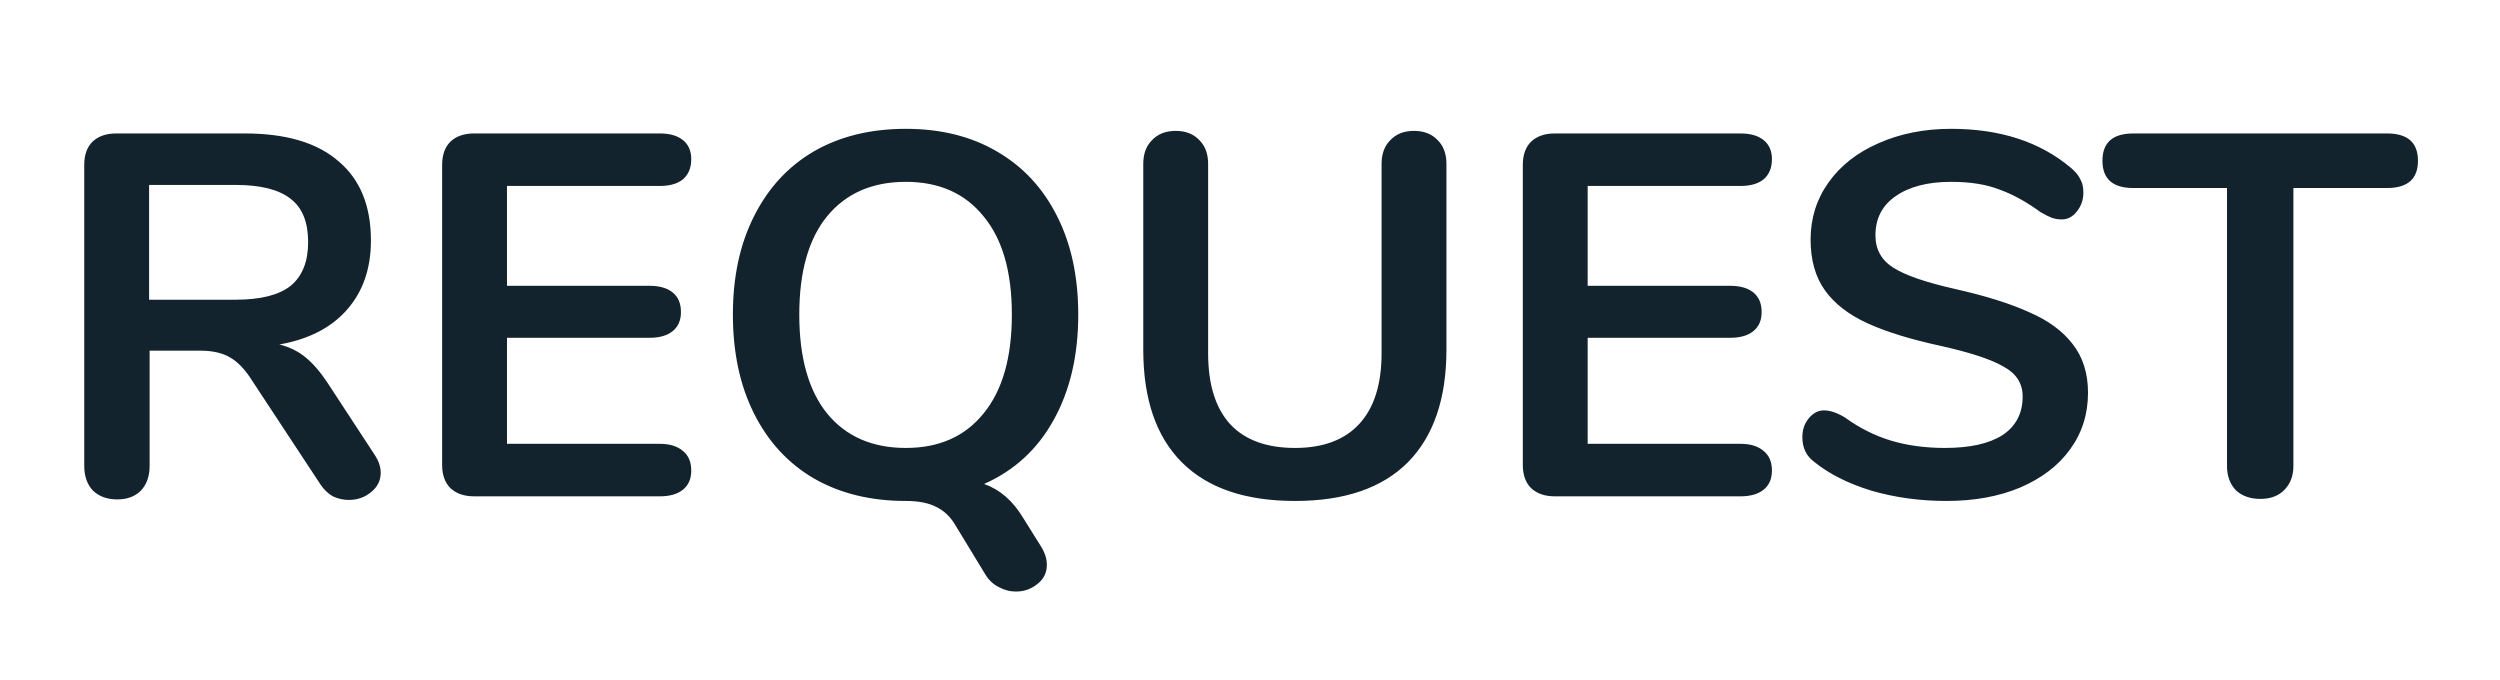<svg width="136" height="37" viewBox="0 0 136 37" fill="none" xmlns="http://www.w3.org/2000/svg">
<g filter="url(#filter0_d)">
<path d="M17.375 17.732C17.599 18.068 17.711 18.395 17.711 18.712C17.711 19.141 17.534 19.496 17.179 19.776C16.843 20.056 16.442 20.196 15.975 20.196C15.676 20.196 15.387 20.131 15.107 20C14.846 19.851 14.622 19.636 14.435 19.356L10.711 13.7C10.338 13.103 9.936 12.683 9.507 12.44C9.096 12.197 8.555 12.076 7.883 12.076H5.139V18.348C5.139 18.908 4.98 19.356 4.663 19.692C4.346 20.009 3.916 20.168 3.375 20.168C2.834 20.168 2.395 20.009 2.059 19.692C1.742 19.356 1.583 18.908 1.583 18.348V1.968C1.583 1.427 1.732 1.007 2.031 0.708C2.348 0.409 2.778 0.26 3.319 0.26H10.319C12.559 0.26 14.258 0.764 15.415 1.772C16.591 2.761 17.179 4.199 17.179 6.084C17.179 7.615 16.74 8.875 15.863 9.864C15.004 10.835 13.782 11.46 12.195 11.74C12.736 11.871 13.212 12.104 13.623 12.44C14.034 12.776 14.435 13.243 14.827 13.84L17.375 17.732ZM9.815 9.304C11.178 9.304 12.176 9.052 12.811 8.548C13.446 8.025 13.763 7.232 13.763 6.168C13.763 5.085 13.446 4.301 12.811 3.816C12.176 3.312 11.178 3.06 9.815 3.06H5.111V9.304H9.815ZM22.788 20C22.247 20 21.817 19.851 21.5 19.552C21.201 19.253 21.052 18.833 21.052 18.292V1.968C21.052 1.427 21.201 1.007 21.5 0.708C21.817 0.409 22.247 0.26 22.788 0.26H32.896C33.437 0.26 33.857 0.381 34.156 0.624C34.455 0.867 34.604 1.212 34.604 1.66C34.604 2.127 34.455 2.491 34.156 2.752C33.857 2.995 33.437 3.116 32.896 3.116H24.58V8.548H32.336C32.877 8.548 33.297 8.669 33.596 8.912C33.895 9.155 34.044 9.509 34.044 9.976C34.044 10.424 33.895 10.769 33.596 11.012C33.297 11.255 32.877 11.376 32.336 11.376H24.58V17.144H32.896C33.437 17.144 33.857 17.275 34.156 17.536C34.455 17.779 34.604 18.133 34.604 18.6C34.604 19.048 34.455 19.393 34.156 19.636C33.857 19.879 33.437 20 32.896 20H22.788ZM53.641 22.744C53.847 23.08 53.949 23.407 53.949 23.724C53.949 24.153 53.781 24.499 53.445 24.76C53.109 25.04 52.717 25.18 52.269 25.18C51.933 25.18 51.616 25.096 51.317 24.928C51.019 24.779 50.776 24.545 50.589 24.228L48.937 21.512C48.676 21.083 48.331 20.765 47.901 20.56C47.491 20.355 46.949 20.252 46.277 20.252C44.355 20.252 42.684 19.841 41.265 19.02C39.865 18.199 38.783 17.023 38.017 15.492C37.252 13.961 36.869 12.169 36.869 10.116C36.869 8.063 37.252 6.28 38.017 4.768C38.783 3.237 39.865 2.061 41.265 1.24C42.684 0.419 44.355 0.008 46.277 0.008C48.181 0.008 49.833 0.419 51.233 1.24C52.652 2.061 53.744 3.237 54.509 4.768C55.275 6.28 55.657 8.063 55.657 10.116C55.657 12.337 55.209 14.251 54.313 15.856C53.436 17.443 52.176 18.6 50.533 19.328C51.392 19.627 52.101 20.243 52.661 21.176L53.641 22.744ZM46.277 17.368C48.088 17.368 49.497 16.743 50.505 15.492C51.532 14.241 52.045 12.449 52.045 10.116C52.045 7.783 51.532 6 50.505 4.768C49.497 3.517 48.088 2.892 46.277 2.892C44.448 2.892 43.02 3.517 41.993 4.768C40.985 6 40.481 7.783 40.481 10.116C40.481 12.449 40.985 14.241 41.993 15.492C43.02 16.743 44.448 17.368 46.277 17.368ZM67.454 20.252C64.747 20.252 62.694 19.552 61.294 18.152C59.894 16.752 59.194 14.708 59.194 12.02V1.912C59.194 1.371 59.352 0.941 59.67 0.624C59.987 0.288 60.416 0.12 60.958 0.12C61.499 0.12 61.928 0.288 62.246 0.624C62.563 0.941 62.722 1.371 62.722 1.912V12.216C62.722 13.915 63.123 15.203 63.926 16.08C64.728 16.939 65.904 17.368 67.454 17.368C68.984 17.368 70.151 16.929 70.954 16.052C71.756 15.175 72.158 13.896 72.158 12.216V1.912C72.158 1.371 72.316 0.941 72.634 0.624C72.951 0.288 73.38 0.12 73.922 0.12C74.463 0.12 74.892 0.288 75.21 0.624C75.527 0.941 75.686 1.371 75.686 1.912V12.02C75.686 14.689 74.986 16.733 73.586 18.152C72.186 19.552 70.142 20.252 67.454 20.252ZM81.577 20C81.036 20 80.606 19.851 80.289 19.552C79.99 19.253 79.841 18.833 79.841 18.292V1.968C79.841 1.427 79.99 1.007 80.289 0.708C80.606 0.409 81.036 0.26 81.577 0.26H91.685C92.226 0.26 92.646 0.381 92.945 0.624C93.244 0.867 93.393 1.212 93.393 1.66C93.393 2.127 93.244 2.491 92.945 2.752C92.646 2.995 92.226 3.116 91.685 3.116H83.369V8.548H91.125C91.666 8.548 92.086 8.669 92.385 8.912C92.684 9.155 92.833 9.509 92.833 9.976C92.833 10.424 92.684 10.769 92.385 11.012C92.086 11.255 91.666 11.376 91.125 11.376H83.369V17.144H91.685C92.226 17.144 92.646 17.275 92.945 17.536C93.244 17.779 93.393 18.133 93.393 18.6C93.393 19.048 93.244 19.393 92.945 19.636C92.646 19.879 92.226 20 91.685 20H81.577ZM102.888 20.252C101.45 20.252 100.088 20.065 98.8 19.692C97.53 19.3 96.494 18.777 95.692 18.124C95.262 17.807 95.048 17.359 95.048 16.78C95.048 16.388 95.16 16.052 95.384 15.772C95.626 15.473 95.906 15.324 96.224 15.324C96.56 15.324 96.942 15.455 97.372 15.716C98.174 16.295 99.014 16.715 99.892 16.976C100.769 17.237 101.74 17.368 102.804 17.368C104.166 17.368 105.212 17.135 105.94 16.668C106.668 16.183 107.032 15.483 107.032 14.568C107.032 13.859 106.686 13.317 105.996 12.944C105.324 12.552 104.194 12.179 102.608 11.824C100.965 11.469 99.63 11.059 98.604 10.592C97.577 10.125 96.802 9.528 96.28 8.8C95.757 8.072 95.496 7.148 95.496 6.028C95.496 4.871 95.822 3.835 96.476 2.92C97.129 2.005 98.034 1.296 99.192 0.792C100.368 0.269 101.684 0.008 103.14 0.008C105.809 0.008 107.984 0.717 109.664 2.136C109.906 2.341 110.074 2.547 110.168 2.752C110.28 2.939 110.336 3.181 110.336 3.48C110.336 3.872 110.214 4.217 109.972 4.516C109.748 4.796 109.477 4.936 109.16 4.936C108.973 4.936 108.796 4.908 108.628 4.852C108.478 4.796 108.273 4.693 108.012 4.544C107.246 3.984 106.5 3.573 105.772 3.312C105.062 3.032 104.185 2.892 103.14 2.892C101.87 2.892 100.862 3.153 100.116 3.676C99.388 4.18 99.024 4.889 99.024 5.804C99.024 6.569 99.35 7.157 100.004 7.568C100.657 7.979 101.768 8.361 103.336 8.716C104.997 9.089 106.341 9.509 107.368 9.976C108.413 10.424 109.206 11.003 109.748 11.712C110.308 12.421 110.588 13.308 110.588 14.372C110.588 15.529 110.261 16.556 109.608 17.452C108.973 18.329 108.068 19.02 106.892 19.524C105.734 20.009 104.4 20.252 102.888 20.252ZM119.969 20.14C119.409 20.14 118.961 19.981 118.625 19.664C118.308 19.328 118.149 18.889 118.149 18.348V3.228H113.053C111.933 3.228 111.373 2.733 111.373 1.744C111.373 0.755 111.933 0.26 113.053 0.26H126.857C127.977 0.26 128.537 0.755 128.537 1.744C128.537 2.733 127.977 3.228 126.857 3.228H121.761V18.348C121.761 18.889 121.593 19.328 121.257 19.664C120.94 19.981 120.51 20.14 119.969 20.14Z" fill="#12232E"/>
</g>
<defs>
<filter id="filter0_d" x="0.583" y="0.008" width="134.954" height="36.172" filterUnits="userSpaceOnUse" color-interpolation-filters="sRGB">
<feFlood flood-opacity="0" result="BackgroundImageFix"/>
<feColorMatrix in="SourceAlpha" type="matrix" values="0 0 0 0 0 0 0 0 0 0 0 0 0 0 0 0 0 0 127 0"/>
<feOffset dx="3" dy="7"/>
<feGaussianBlur stdDeviation="2"/>
<feColorMatrix type="matrix" values="0 0 0 0 0 0 0 0 0 0 0 0 0 0 0 0 0 0 0.25 0"/>
<feBlend mode="normal" in2="BackgroundImageFix" result="effect1_dropShadow"/>
<feBlend mode="normal" in="SourceGraphic" in2="effect1_dropShadow" result="shape"/>
</filter>
</defs>
</svg>
